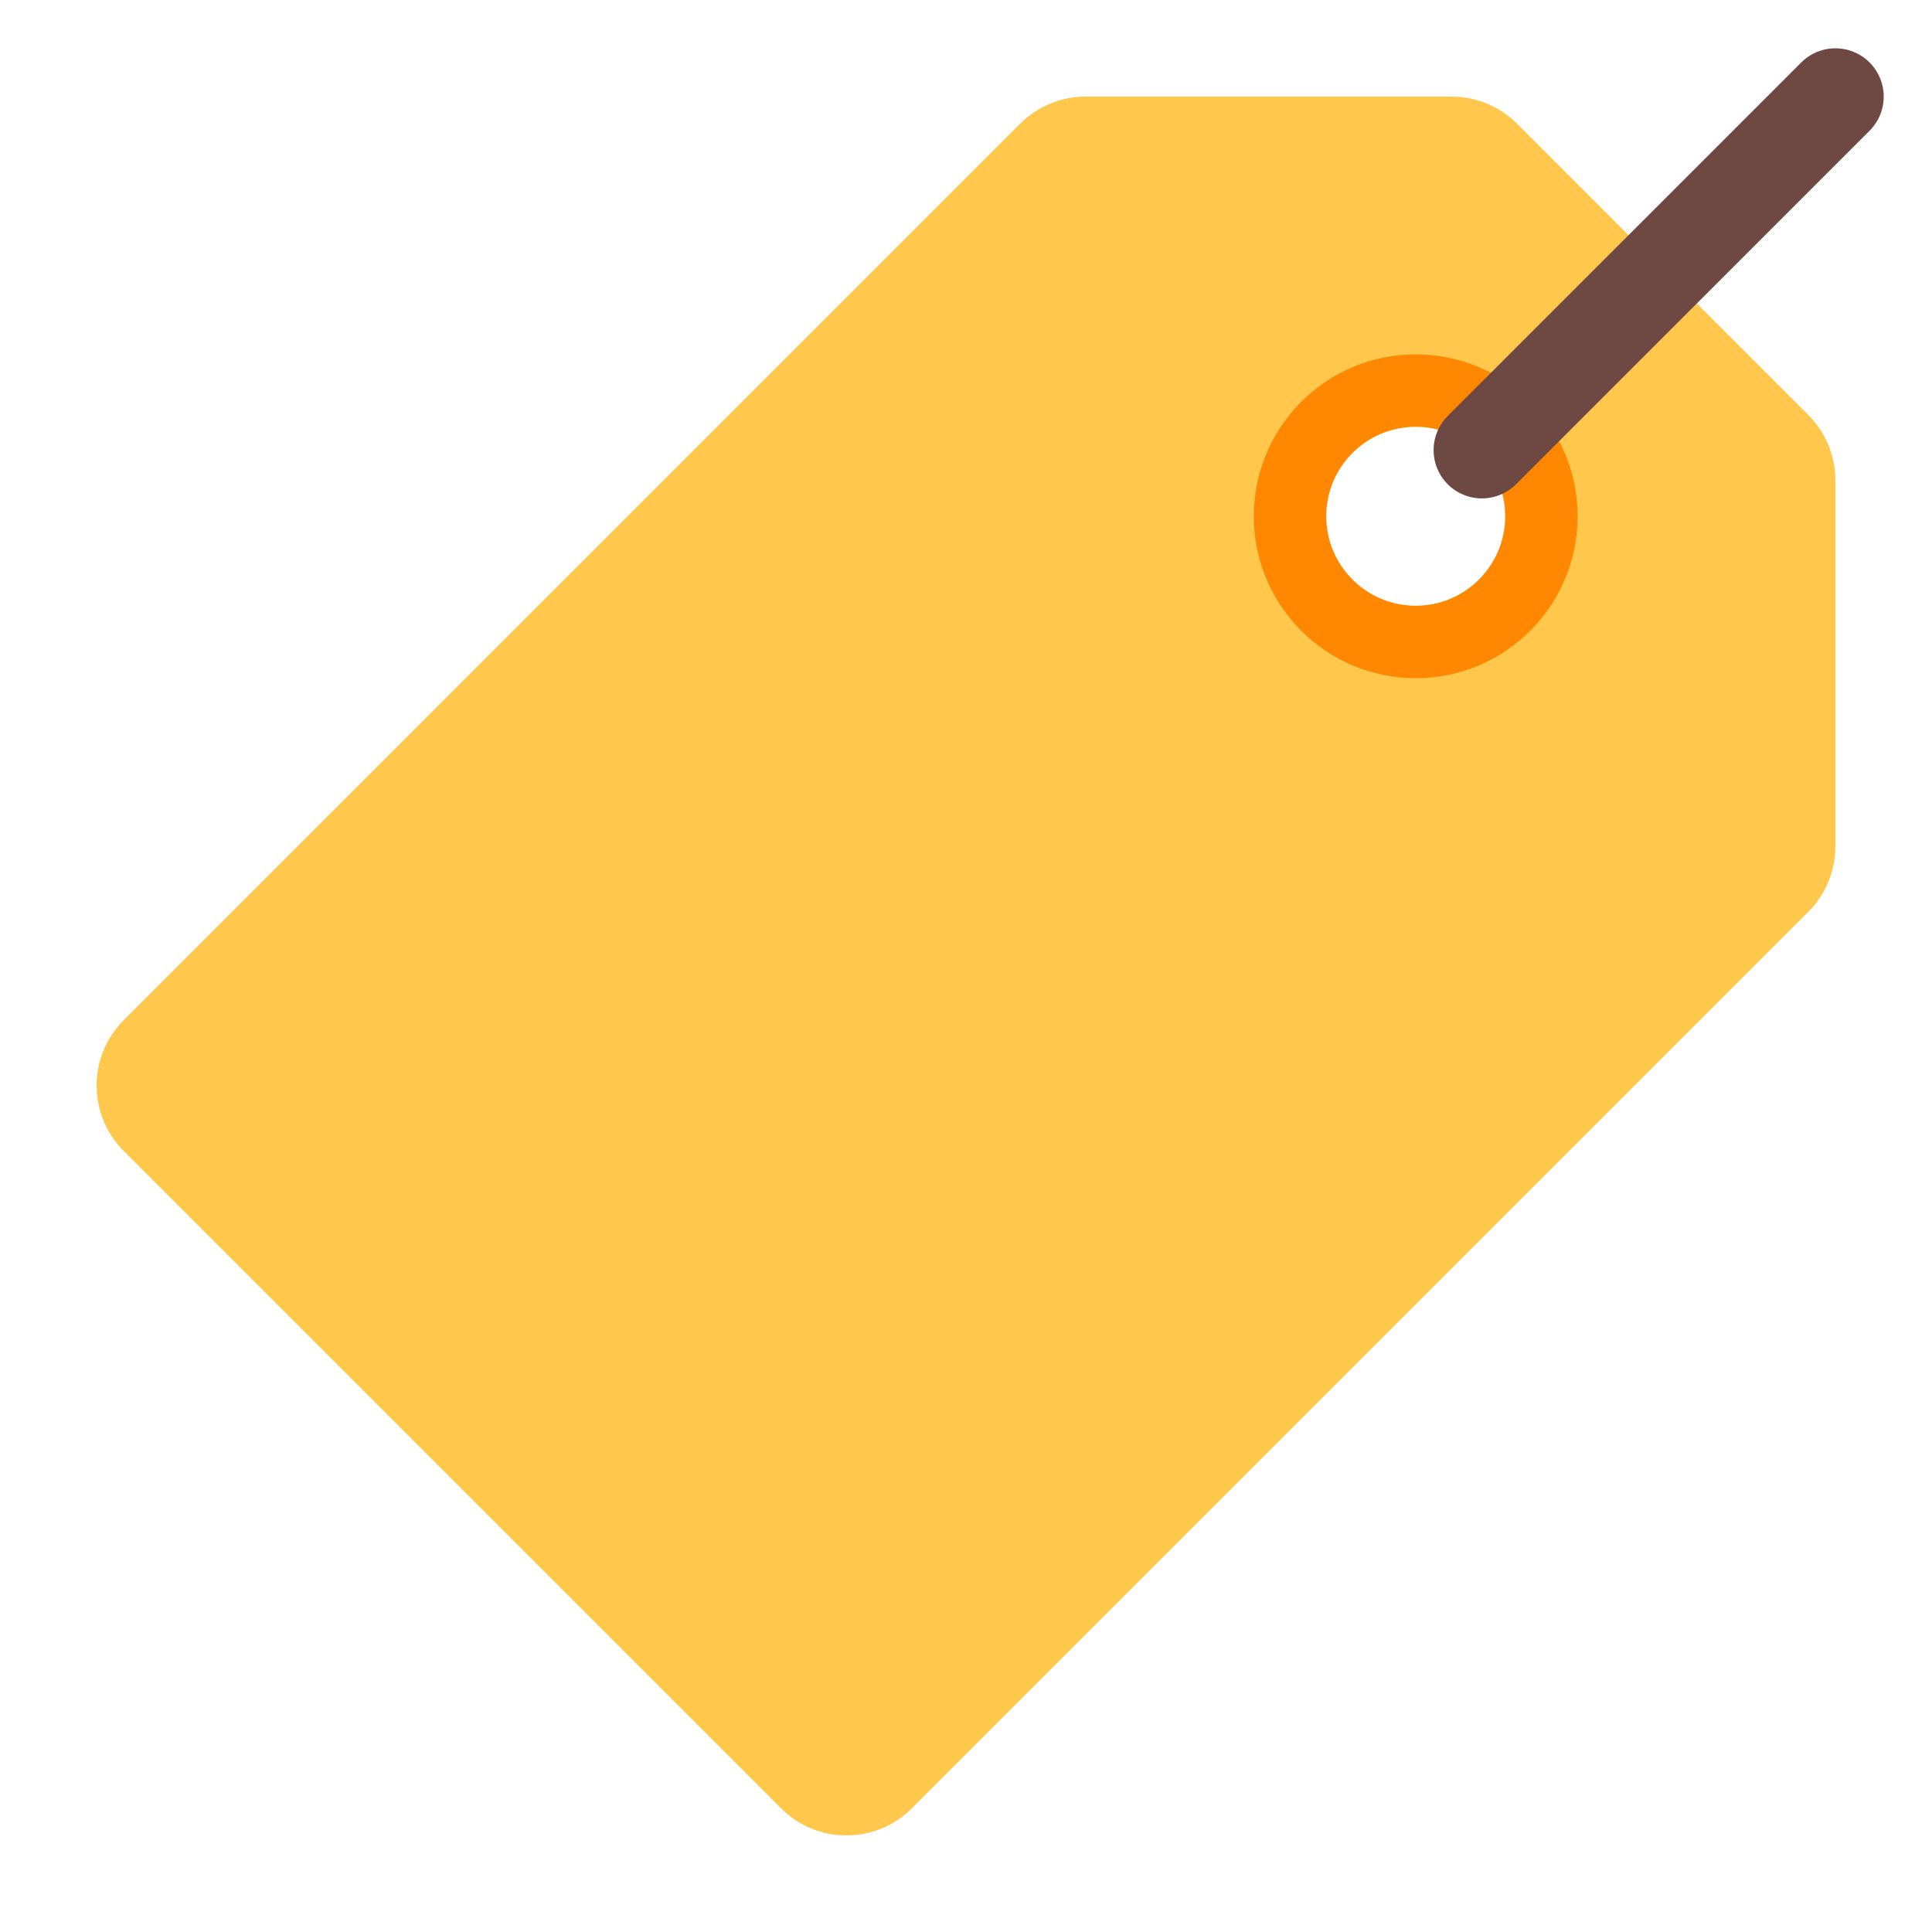 <?xml version="1.0" encoding="UTF-8"?><svg id="a" xmlns="http://www.w3.org/2000/svg" viewBox="0 0 40 40"><rect width="40" height="40" fill="none" opacity="0"/><g><path d="M38,17.525v-7.579c0-.508-.202-.995-.561-1.355l-6.03-6.03c-.359-.359-.847-.561-1.355-.561h-7.579c-.508,0-.995,.202-1.355,.561L2.561,21.121c-.748,.748-.748,1.961,0,2.709l13.609,13.609c.748,.748,1.961,.748,2.709,0l18.56-18.56c.359-.359,.561-.847,.561-1.355Zm-10.451-5.074c-.973-.973-.973-2.551,0-3.524s2.551-.973,3.524,0,.973,2.551,0,3.524-2.551,.973-3.524,0Z" fill="#ffc84d"/><circle cx="29.311" cy="10.689" r="2.602" fill="none" stroke="#f80" stroke-miterlimit="10" stroke-width="1.5"/><line x1="30.681" y1="9.319" x2="38" y2="2" fill="none" stroke="#6e4944" stroke-linecap="round" stroke-miterlimit="10" stroke-width="2"/></g></svg>